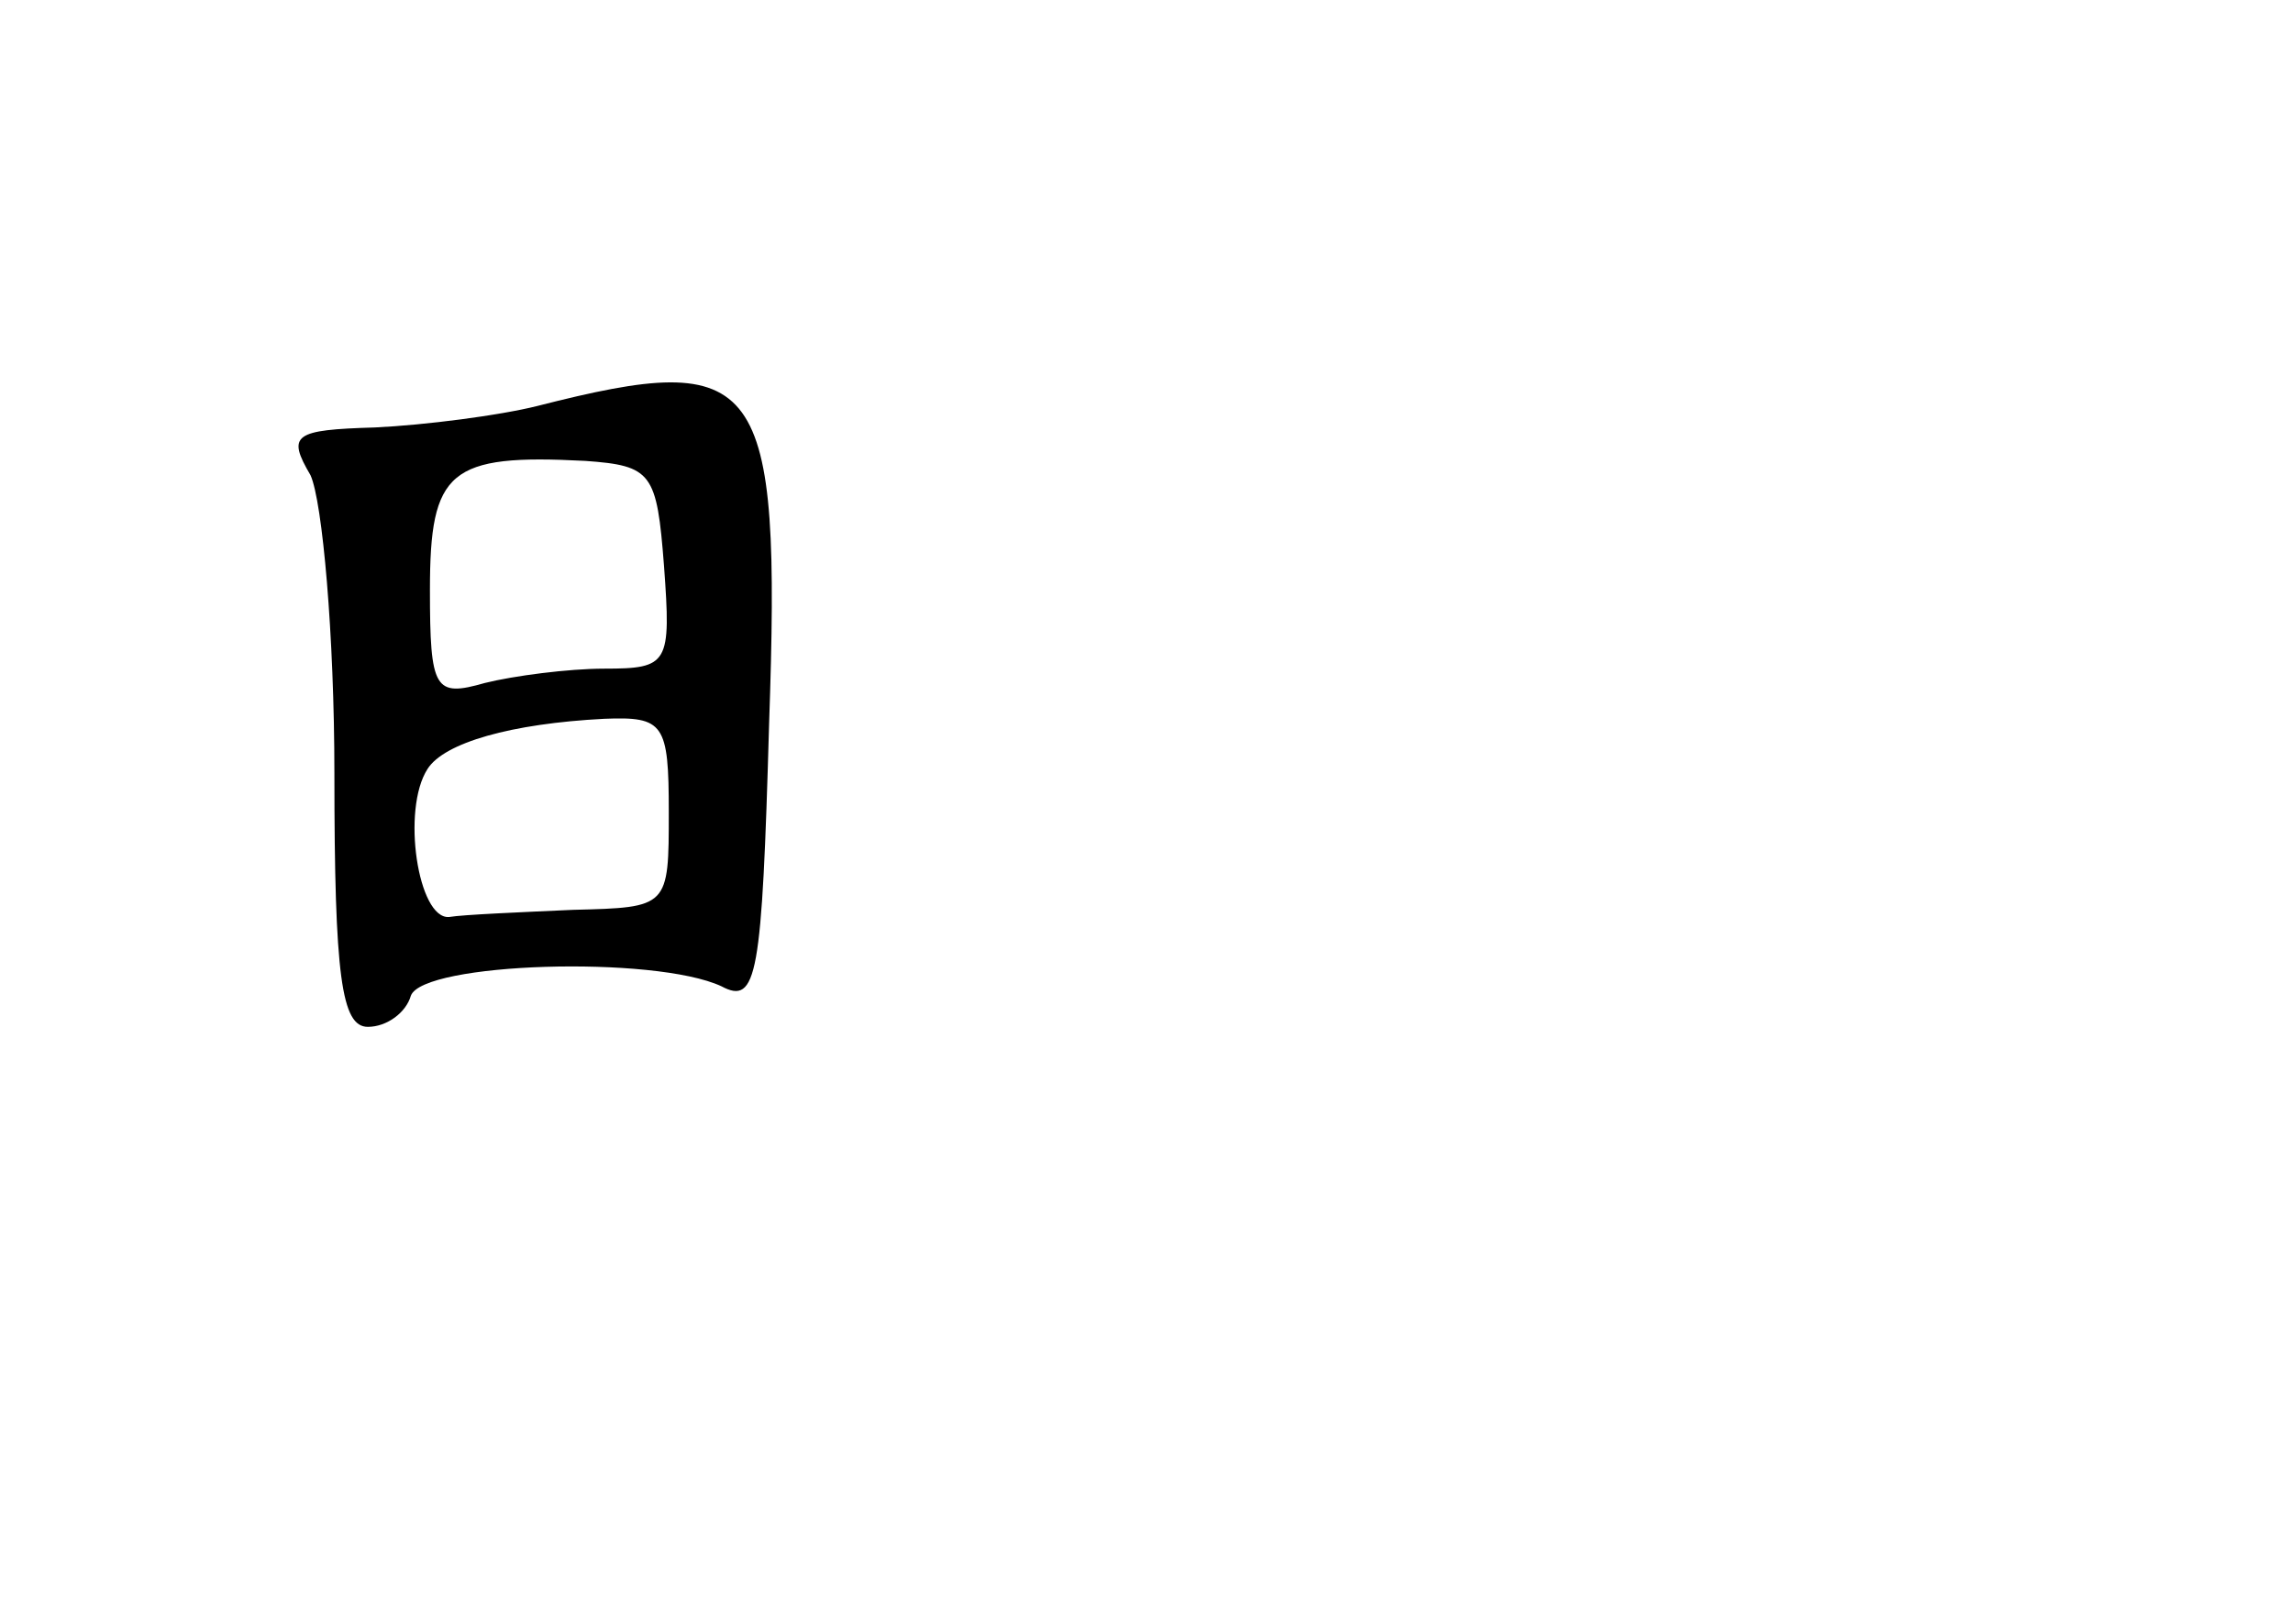 <?xml version="1.0" standalone="no"?>
<!DOCTYPE svg PUBLIC "-//W3C//DTD SVG 20010904//EN"
 "http://www.w3.org/TR/2001/REC-SVG-20010904/DTD/svg10.dtd">
<svg version="1.0" xmlns="http://www.w3.org/2000/svg"
 width="96pt" height="68pt" viewBox="0 0 96 68"
 preserveAspectRatio="xMidYMid meet">
<g transform="translate(0,68) scale(0.1,-0.1)"
fill="#000000" stroke="none">
<path d="M225 510 c-16 -4 -47 -8 -68 -9 -34 -1 -37 -3 -27 -20 5 -11 10 -67
10 -125 0 -85 3 -106 14 -106 8 0 16 6 18 13 5 14 102 17 130 4 15 -8 17 4 20
110 5 146 -3 157 -97 133z m53 -67 c3 -41 2 -43 -25 -43 -15 0 -38 -3 -50 -6
-21 -6 -23 -3 -23 39 0 50 8 57 65 54 28 -2 30 -5 33 -44z m2 -103 c0 -40 0
-40 -40 -41 -22 -1 -46 -2 -52 -3 -13 -1 -20 45 -9 62 7 11 35 19 74 21 25 1
27 -2 27 -39z"/>
</g>
</svg>
